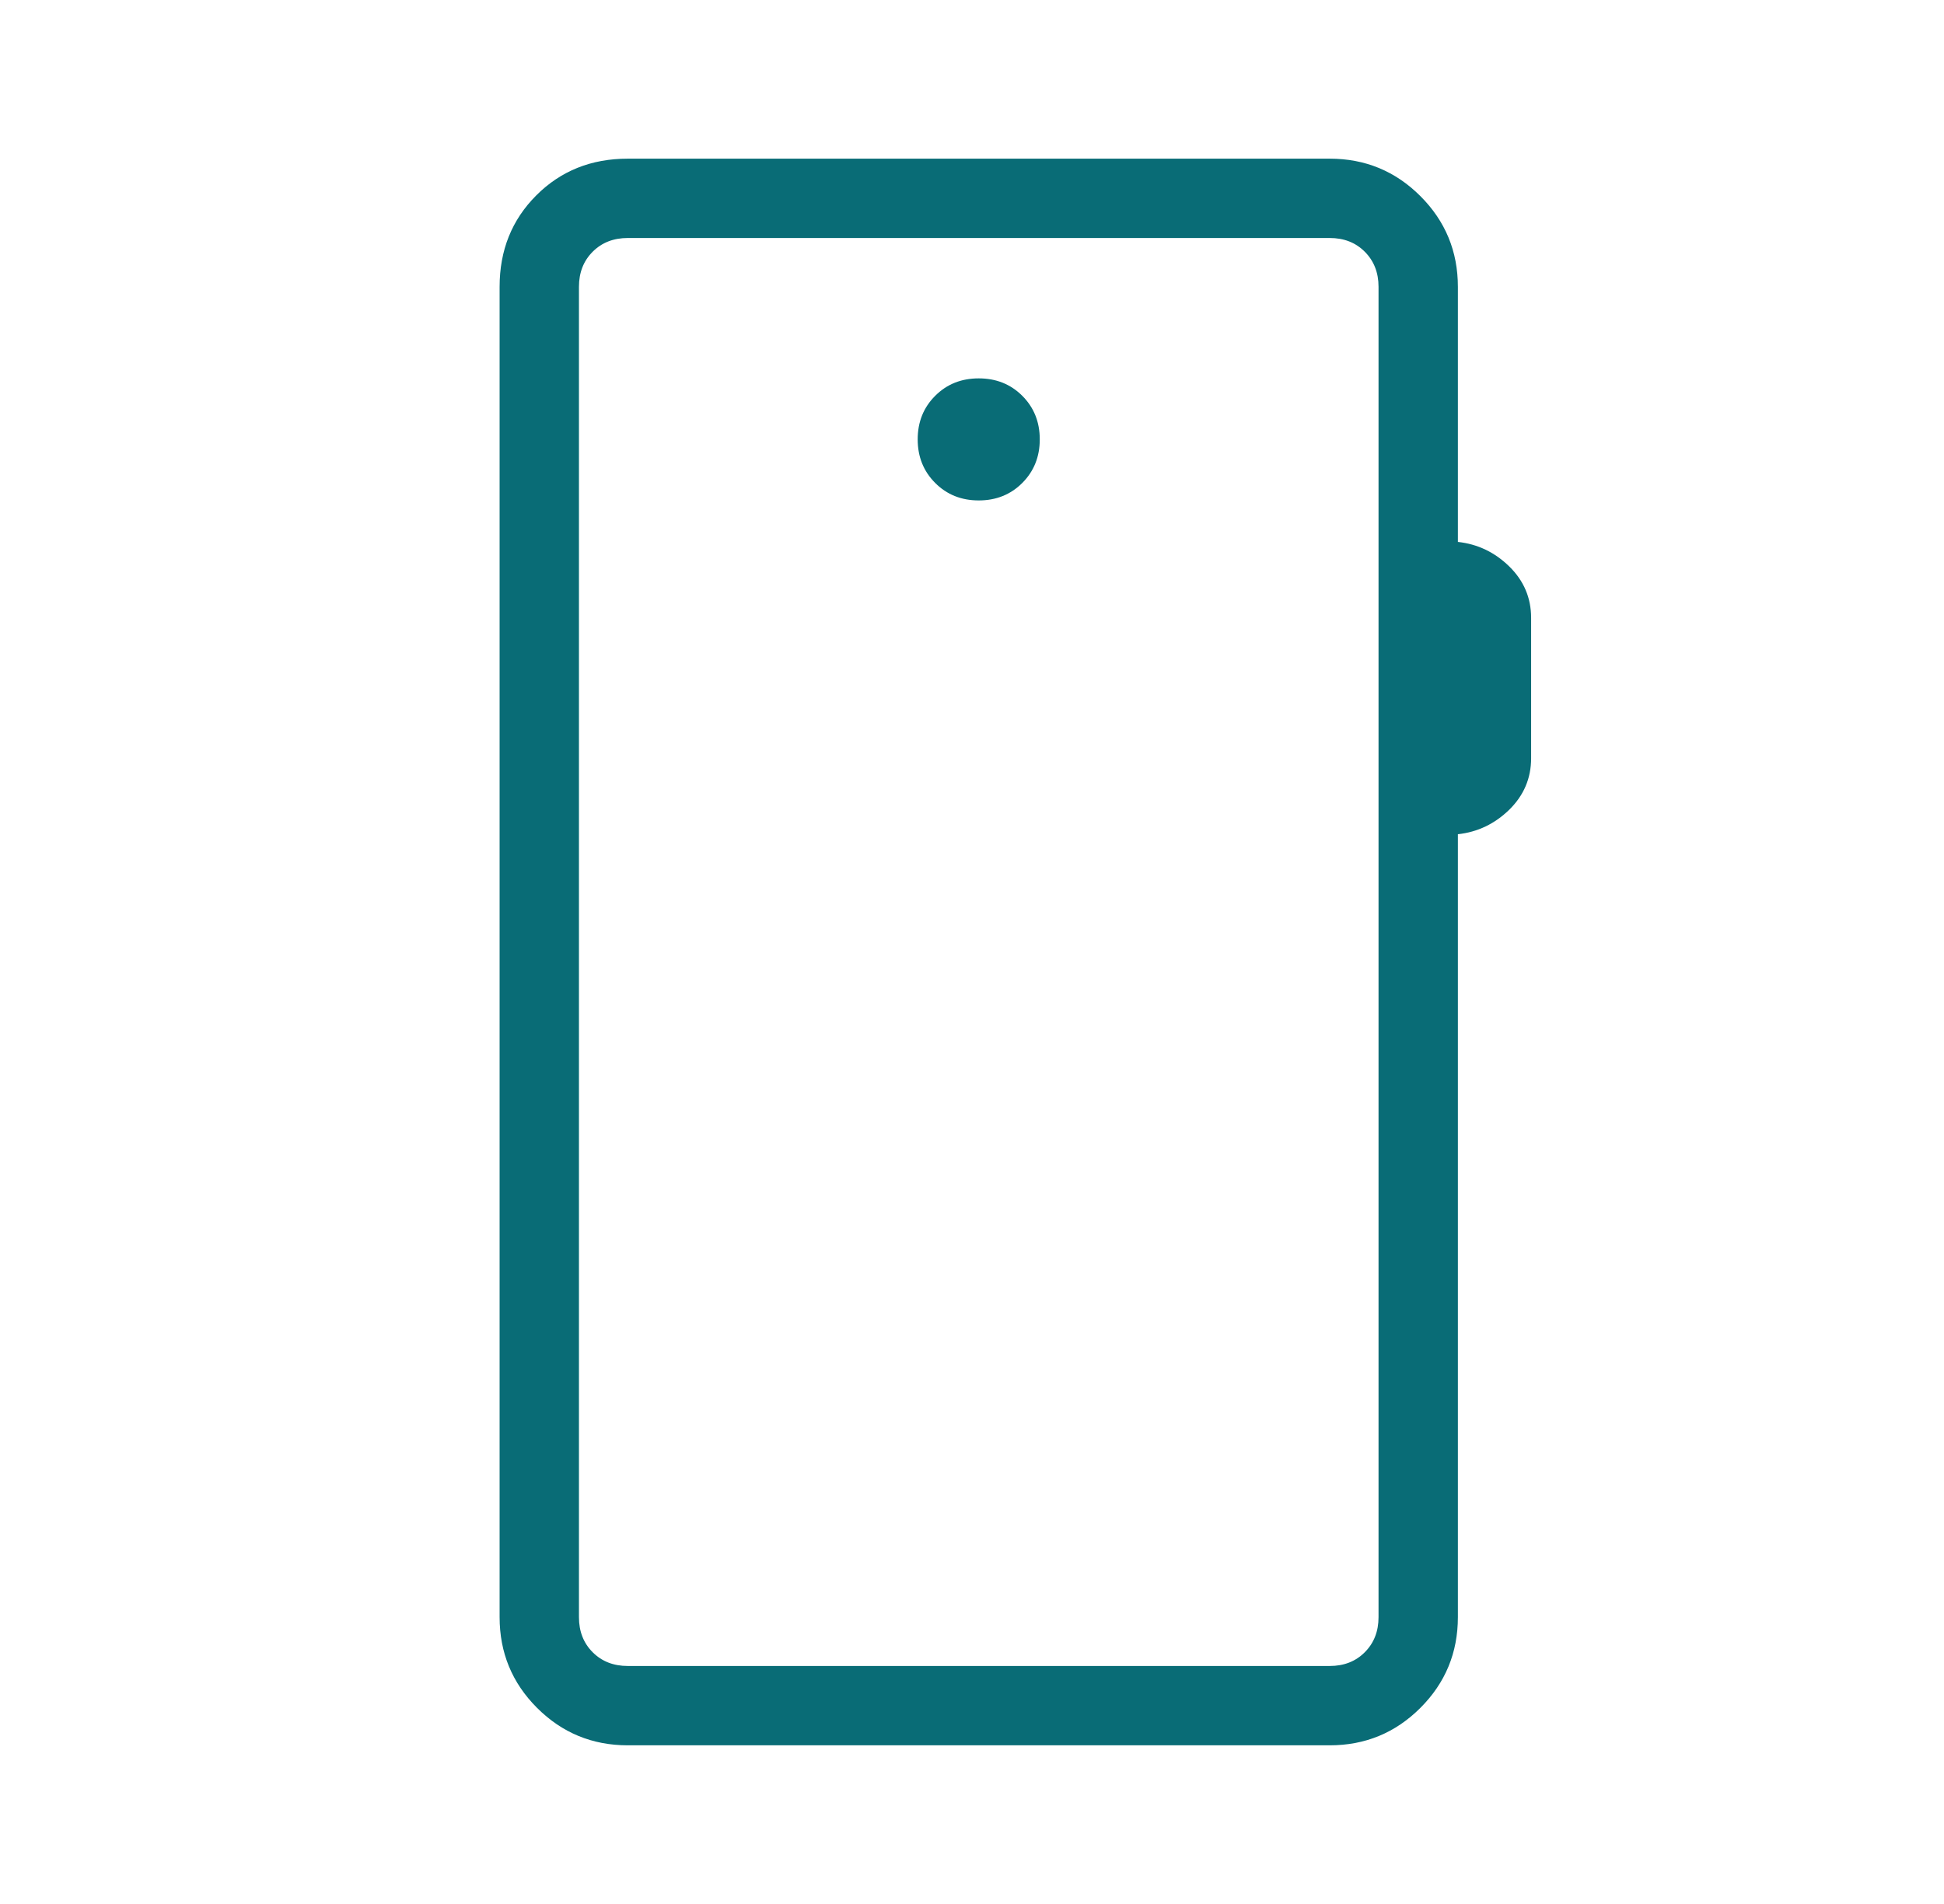 <svg width="49" height="48" viewBox="0 0 49 48" fill="none" xmlns="http://www.w3.org/2000/svg">
<path d="M15.824 44C14.929 44 14.166 43.685 13.537 43.056C12.907 42.426 12.593 41.664 12.593 40.769V7.231C12.593 6.31 12.901 5.542 13.518 4.925C14.134 4.308 14.903 4 15.824 4H33.516C34.411 4 35.173 4.315 35.802 4.944C36.432 5.574 36.747 6.336 36.747 7.231V13.662C37.244 13.716 37.676 13.922 38.043 14.281C38.409 14.64 38.593 15.072 38.593 15.577V19.116C38.593 19.62 38.409 20.052 38.043 20.412C37.676 20.77 37.244 20.977 36.747 21.031V40.769C36.747 41.664 36.432 42.426 35.802 43.056C35.173 43.685 34.411 44 33.516 44H15.824ZM15.824 42H33.516C33.875 42 34.17 41.885 34.4 41.654C34.631 41.423 34.747 41.128 34.747 40.769V7.231C34.747 6.872 34.631 6.577 34.4 6.346C34.17 6.115 33.875 6 33.516 6H15.824C15.465 6 15.17 6.115 14.939 6.346C14.708 6.577 14.593 6.872 14.593 7.231V40.769C14.593 41.128 14.708 41.423 14.939 41.654C15.17 41.885 15.465 42 15.824 42ZM24.67 12.616C25.108 12.616 25.474 12.469 25.768 12.175C26.061 11.881 26.208 11.515 26.208 11.077C26.208 10.638 26.061 10.272 25.768 9.979C25.474 9.685 25.108 9.539 24.67 9.539C24.231 9.539 23.865 9.685 23.572 9.979C23.278 10.272 23.131 10.638 23.131 11.077C23.131 11.515 23.278 11.881 23.572 12.175C23.865 12.469 24.231 12.616 24.67 12.616Z" fill="#096C76"/>
</svg>
